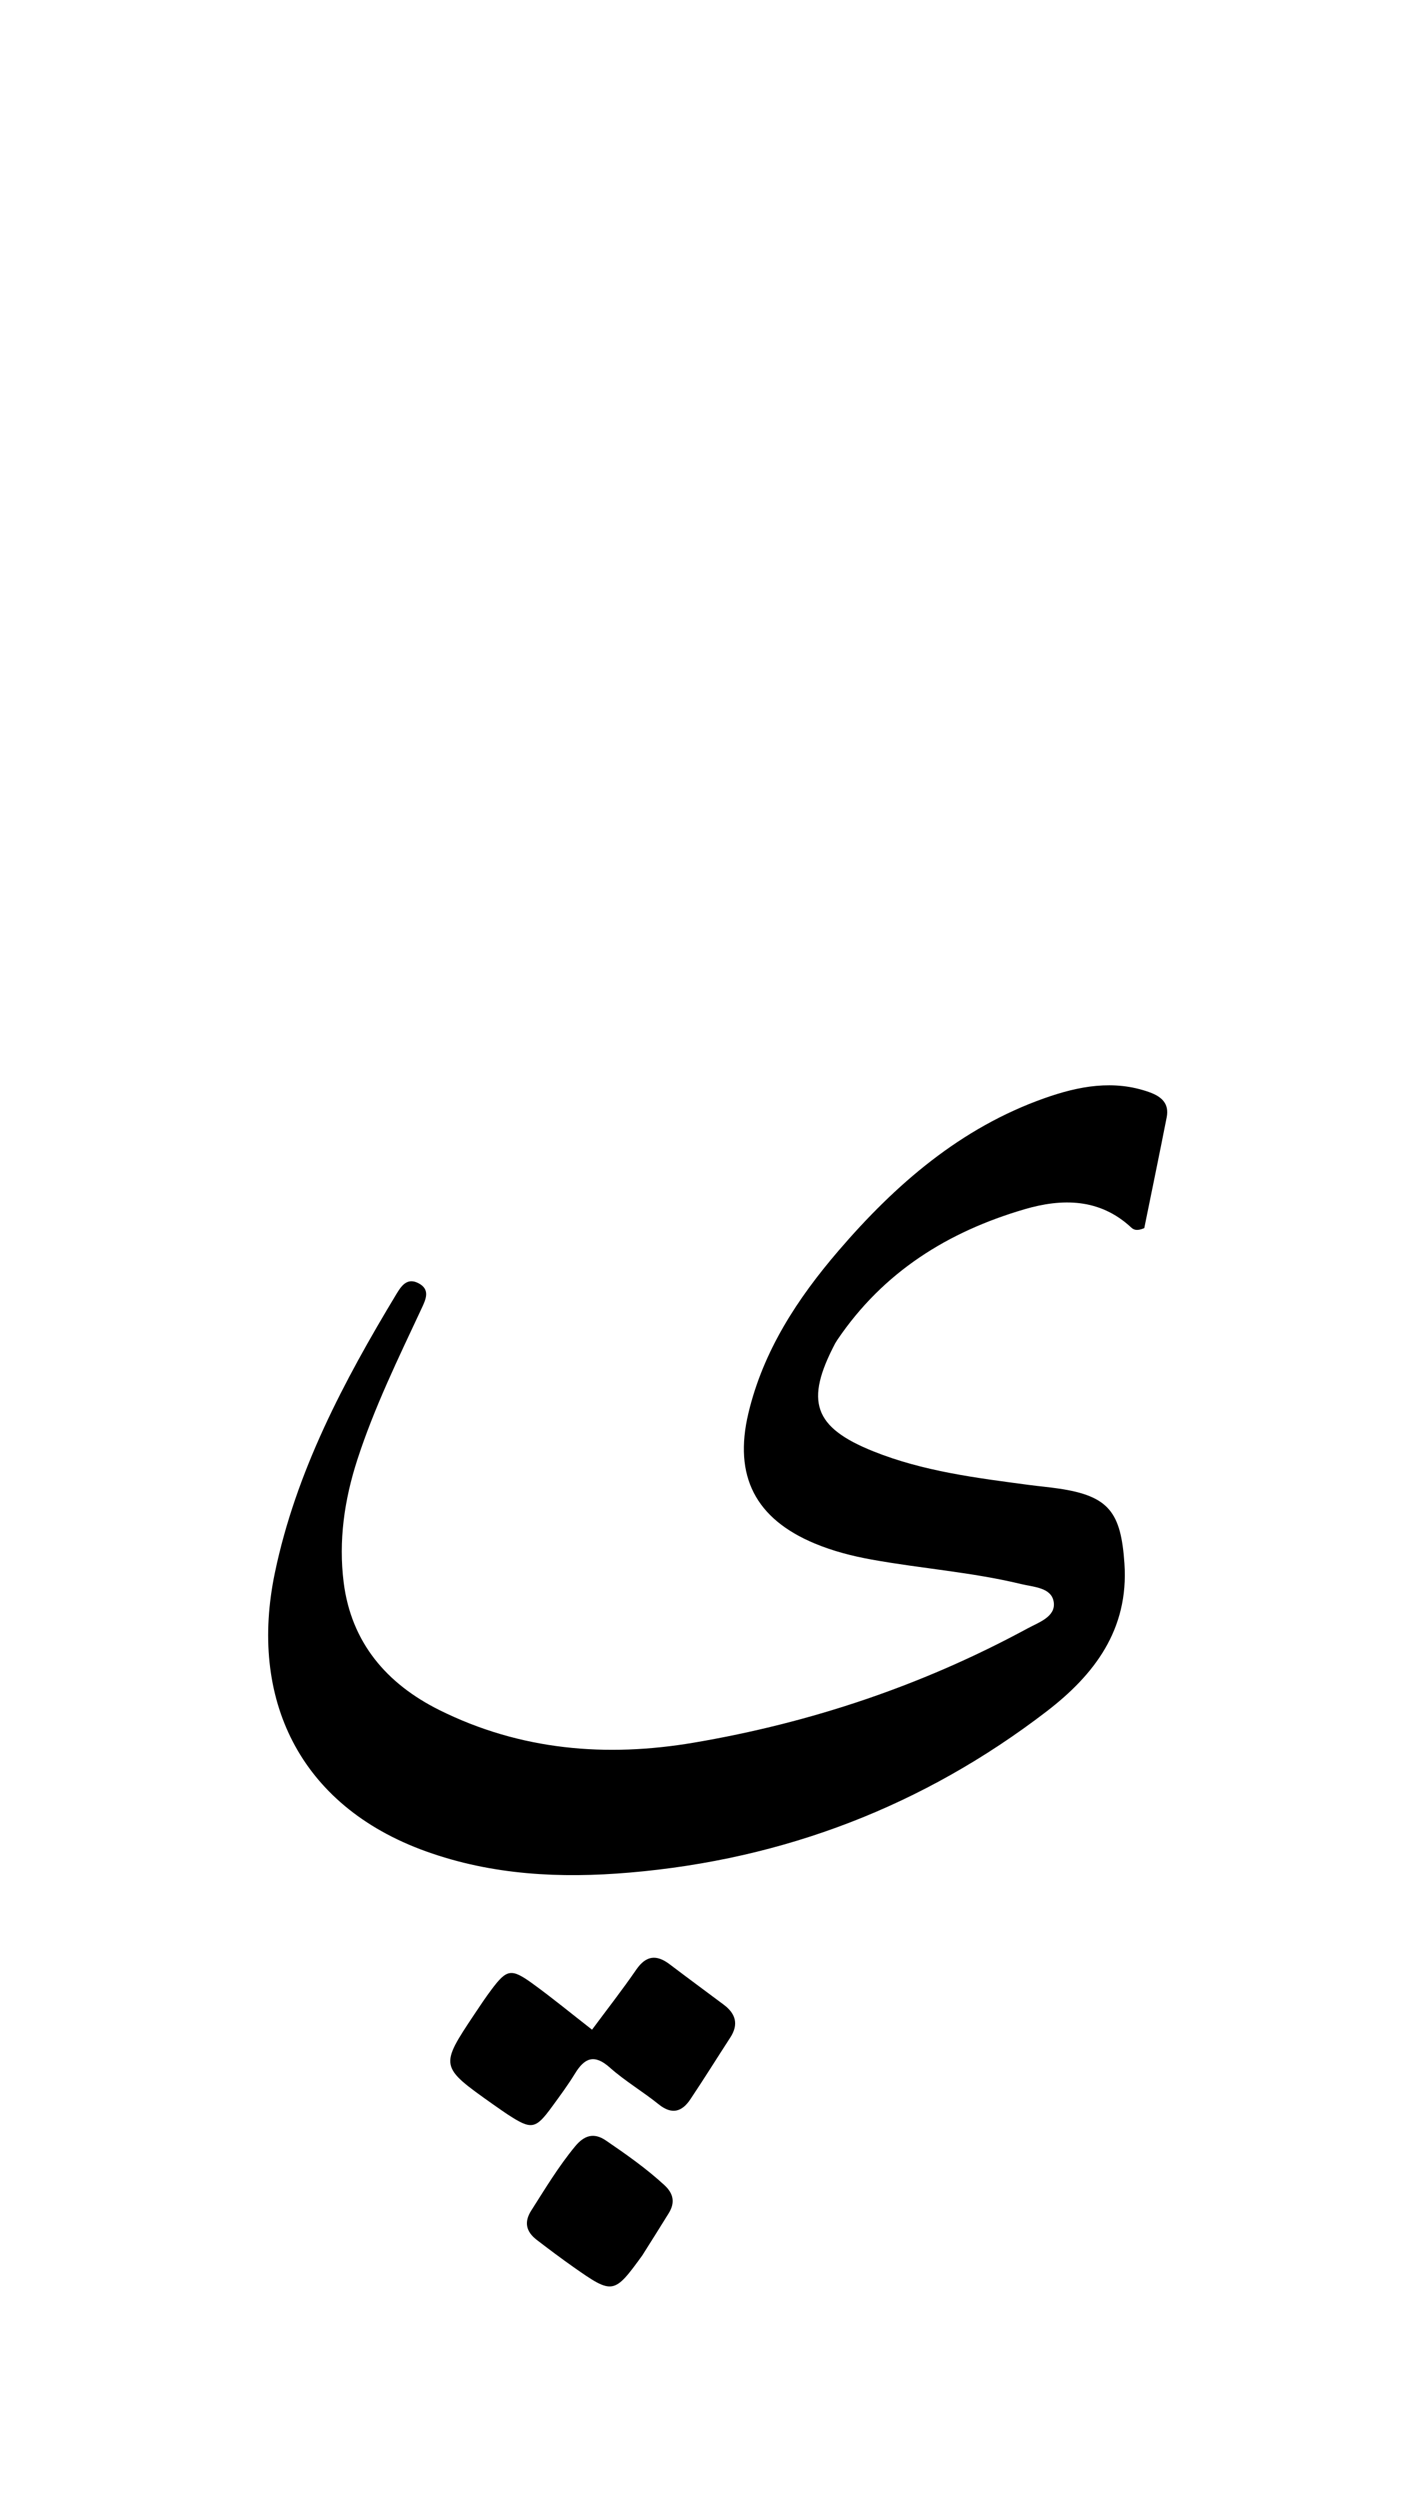 <svg version="1.1" id="Layer_1" xmlns="http://www.w3.org/2000/svg" xmlns:xlink="http://www.w3.org/1999/xlink" x="0px" y="0px"
	 width="100%" viewBox="0 0 336 592" enable-background="new 0 0 336 592" xml:space="preserve">
<path fill="#000000" opacity="1" stroke="none" 
	d="
M198.353,317.386 
	C198.077,317.842 197.976,317.977 197.899,318.124 
	C190.693,331.824 192.759,338.005 206.944,343.694 
	C218.775,348.438 231.365,349.999 243.899,351.662 
	C246.205,351.968 248.526,352.17 250.827,352.507 
	C262.795,354.263 265.612,358.141 266.437,370.245 
	C267.513,386.008 259.184,396.708 247.944,405.324 
	C218.841,427.631 185.862,440.32 149.201,443.452 
	C132.739,444.859 116.63,444.058 100.965,438.436 
	C70.775,427.602 58.946,402.086 65.133,372.452 
	C70.137,348.487 81.431,327.152 93.953,306.409 
	C95.123,304.471 96.48,302.538 99.09,303.847 
	C102.076,305.345 100.874,307.764 99.887,309.878 
	C94.394,321.642 88.685,333.298 84.664,345.702 
	C81.586,355.2 80.195,364.9 81.435,374.745 
	C83.229,388.978 91.623,398.756 104.129,404.973 
	C123.285,414.495 143.613,416.219 164.447,412.677 
	C192.213,407.957 218.621,399.104 243.418,385.664 
	C246.083,384.22 250.177,382.894 249.691,379.424 
	C249.201,375.937 244.969,375.853 241.939,375.12 
	C230.282,372.302 218.299,371.458 206.528,369.325 
	C201.932,368.493 197.431,367.336 193.113,365.543 
	C178.988,359.678 173.81,349.541 177.322,334.723 
	C180.838,319.885 188.977,307.498 198.679,296.2 
	C212.16,280.499 227.604,267.087 247.517,260.058 
	C255.543,257.225 263.897,255.6 272.4,258.666 
	C275.242,259.691 277.089,261.346 276.453,264.582 
	C274.701,273.503 272.852,282.405 271.139,290.837 
	C269.498,291.533 268.699,291.298 268.065,290.708 
	C260.568,283.731 251.633,283.766 242.737,286.376 
	C224.685,291.673 209.314,301.145 198.353,317.386 
z"/>
<path fill="#000000" opacity="1" stroke="none" 
	d="
M116.765,498.296 
	C104.167,489.368 104.162,489.366 112.472,476.907 
	C113.765,474.969 115.058,473.026 116.455,471.164 
	C120.085,466.324 121.135,466.081 126.18,469.732 
	C130.863,473.121 135.334,476.803 140.286,480.657 
	C143.922,475.752 147.484,471.2 150.755,466.447 
	C153.093,463.051 155.569,462.812 158.693,465.18 
	C162.936,468.394 167.223,471.55 171.489,474.735 
	C174.326,476.853 175.07,479.385 173.053,482.499 
	C169.887,487.383 166.807,492.324 163.57,497.161 
	C161.574,500.144 159.178,500.829 156.075,498.33 
	C152.319,495.305 148.102,492.826 144.509,489.633 
	C140.816,486.351 138.526,487.319 136.239,491.055 
	C134.591,493.747 132.701,496.297 130.837,498.851 
	C126.887,504.263 125.968,504.416 120.35,500.769 
	C119.234,500.044 118.163,499.25 116.765,498.296 
z"/>
<path fill="#000000" opacity="1" stroke="none" 
	d="
M152.19,534.118 
	C145.504,543.336 145.2,543.403 135.989,536.945 
	C133.001,534.85 130.08,532.655 127.184,530.433 
	C124.731,528.55 124.086,526.303 125.869,523.506 
	C129.171,518.326 132.332,513.062 136.262,508.304 
	C138.385,505.734 140.659,504.909 143.583,506.904 
	C148.384,510.181 153.135,513.514 157.431,517.465 
	C159.625,519.484 159.99,521.628 158.465,524.109 
	C156.466,527.362 154.413,530.581 152.19,534.118 
z"/>
</svg>